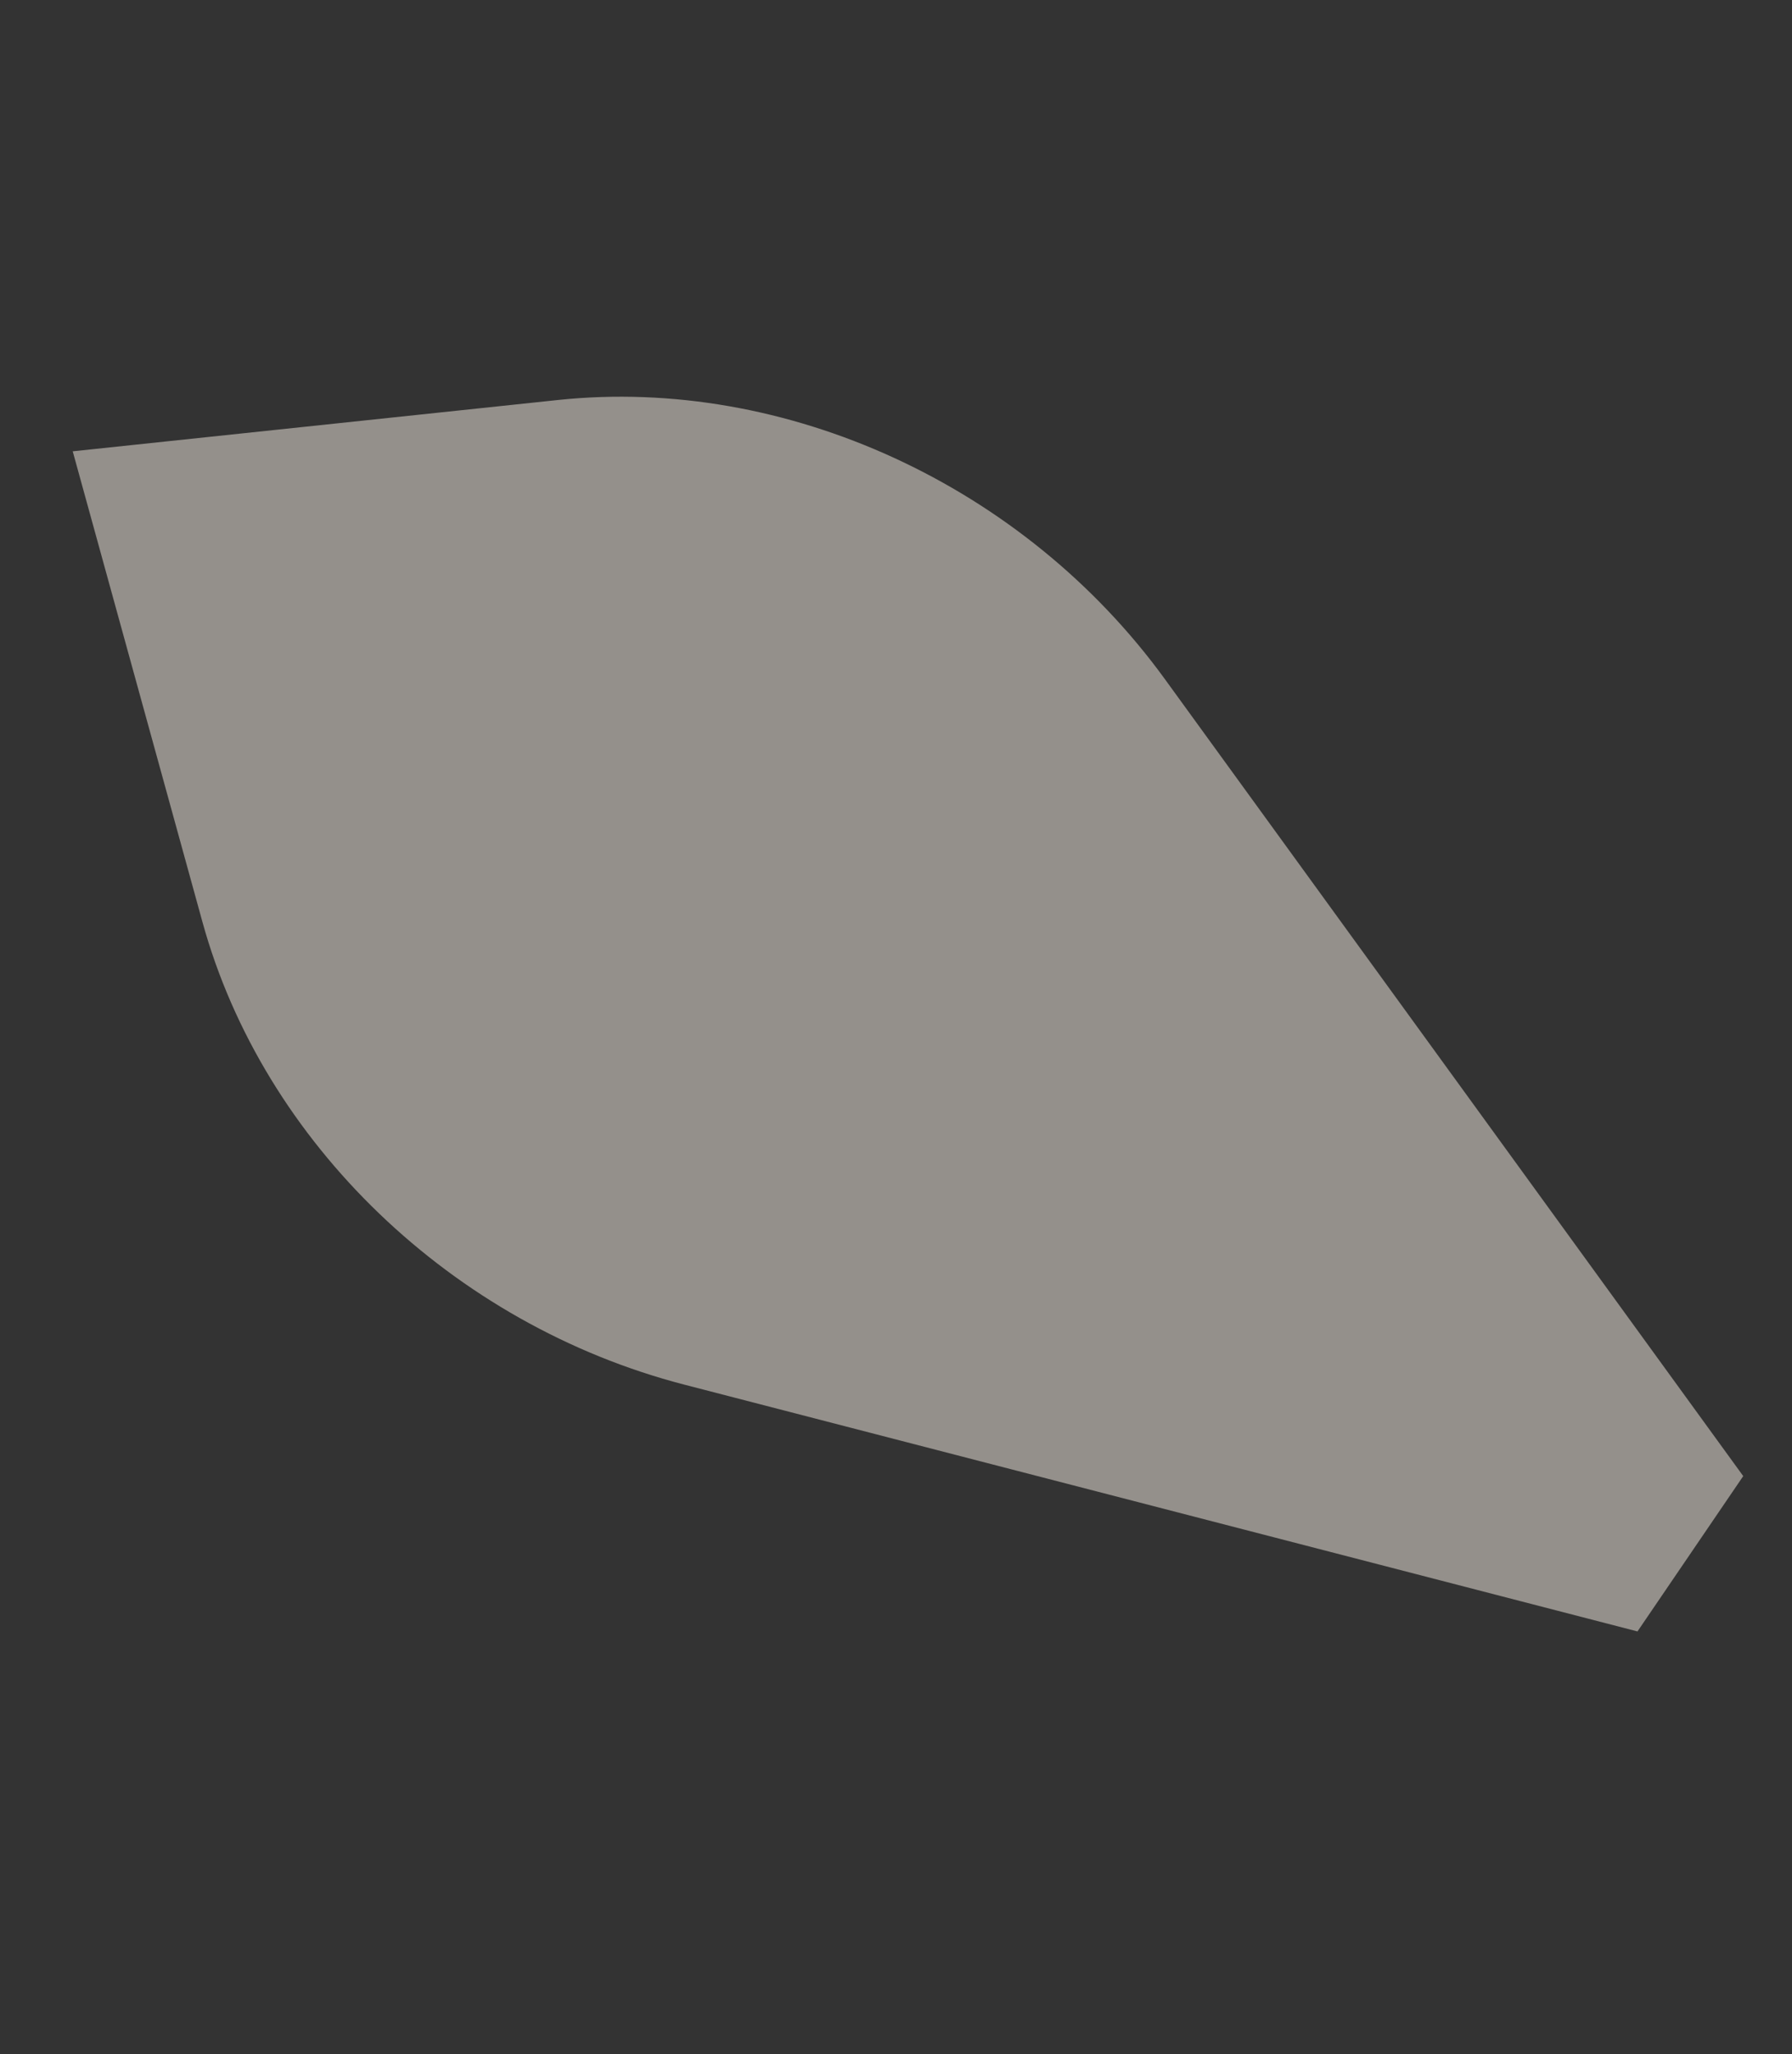 <svg width="171" height="196" viewBox="0 0 171 196" fill="none" xmlns="http://www.w3.org/2000/svg">
<rect x="0" y="0" width="171" height="196" fill="#333333" stroke="none"/>
<g opacity="0.5" clip-path="url(#clip0_50_806)">
<path d="M111.155 64.79L166.346 140.83L156.255 155.65L65.292 132.102C43.175 126.369 25.135 109.048 19.32 87.967L6.939 43.059L53.25 38.162C74.996 35.869 97.734 46.315 111.155 64.79Z" fill="#F5EDE3"/>
</g>
<defs>
<clipPath id="clip0_50_806">
<rect width="113.446" height="163.595" fill="white" transform="translate(170.184 149.447) rotate(155.997)"/>
</clipPath>
</defs>
</svg>

